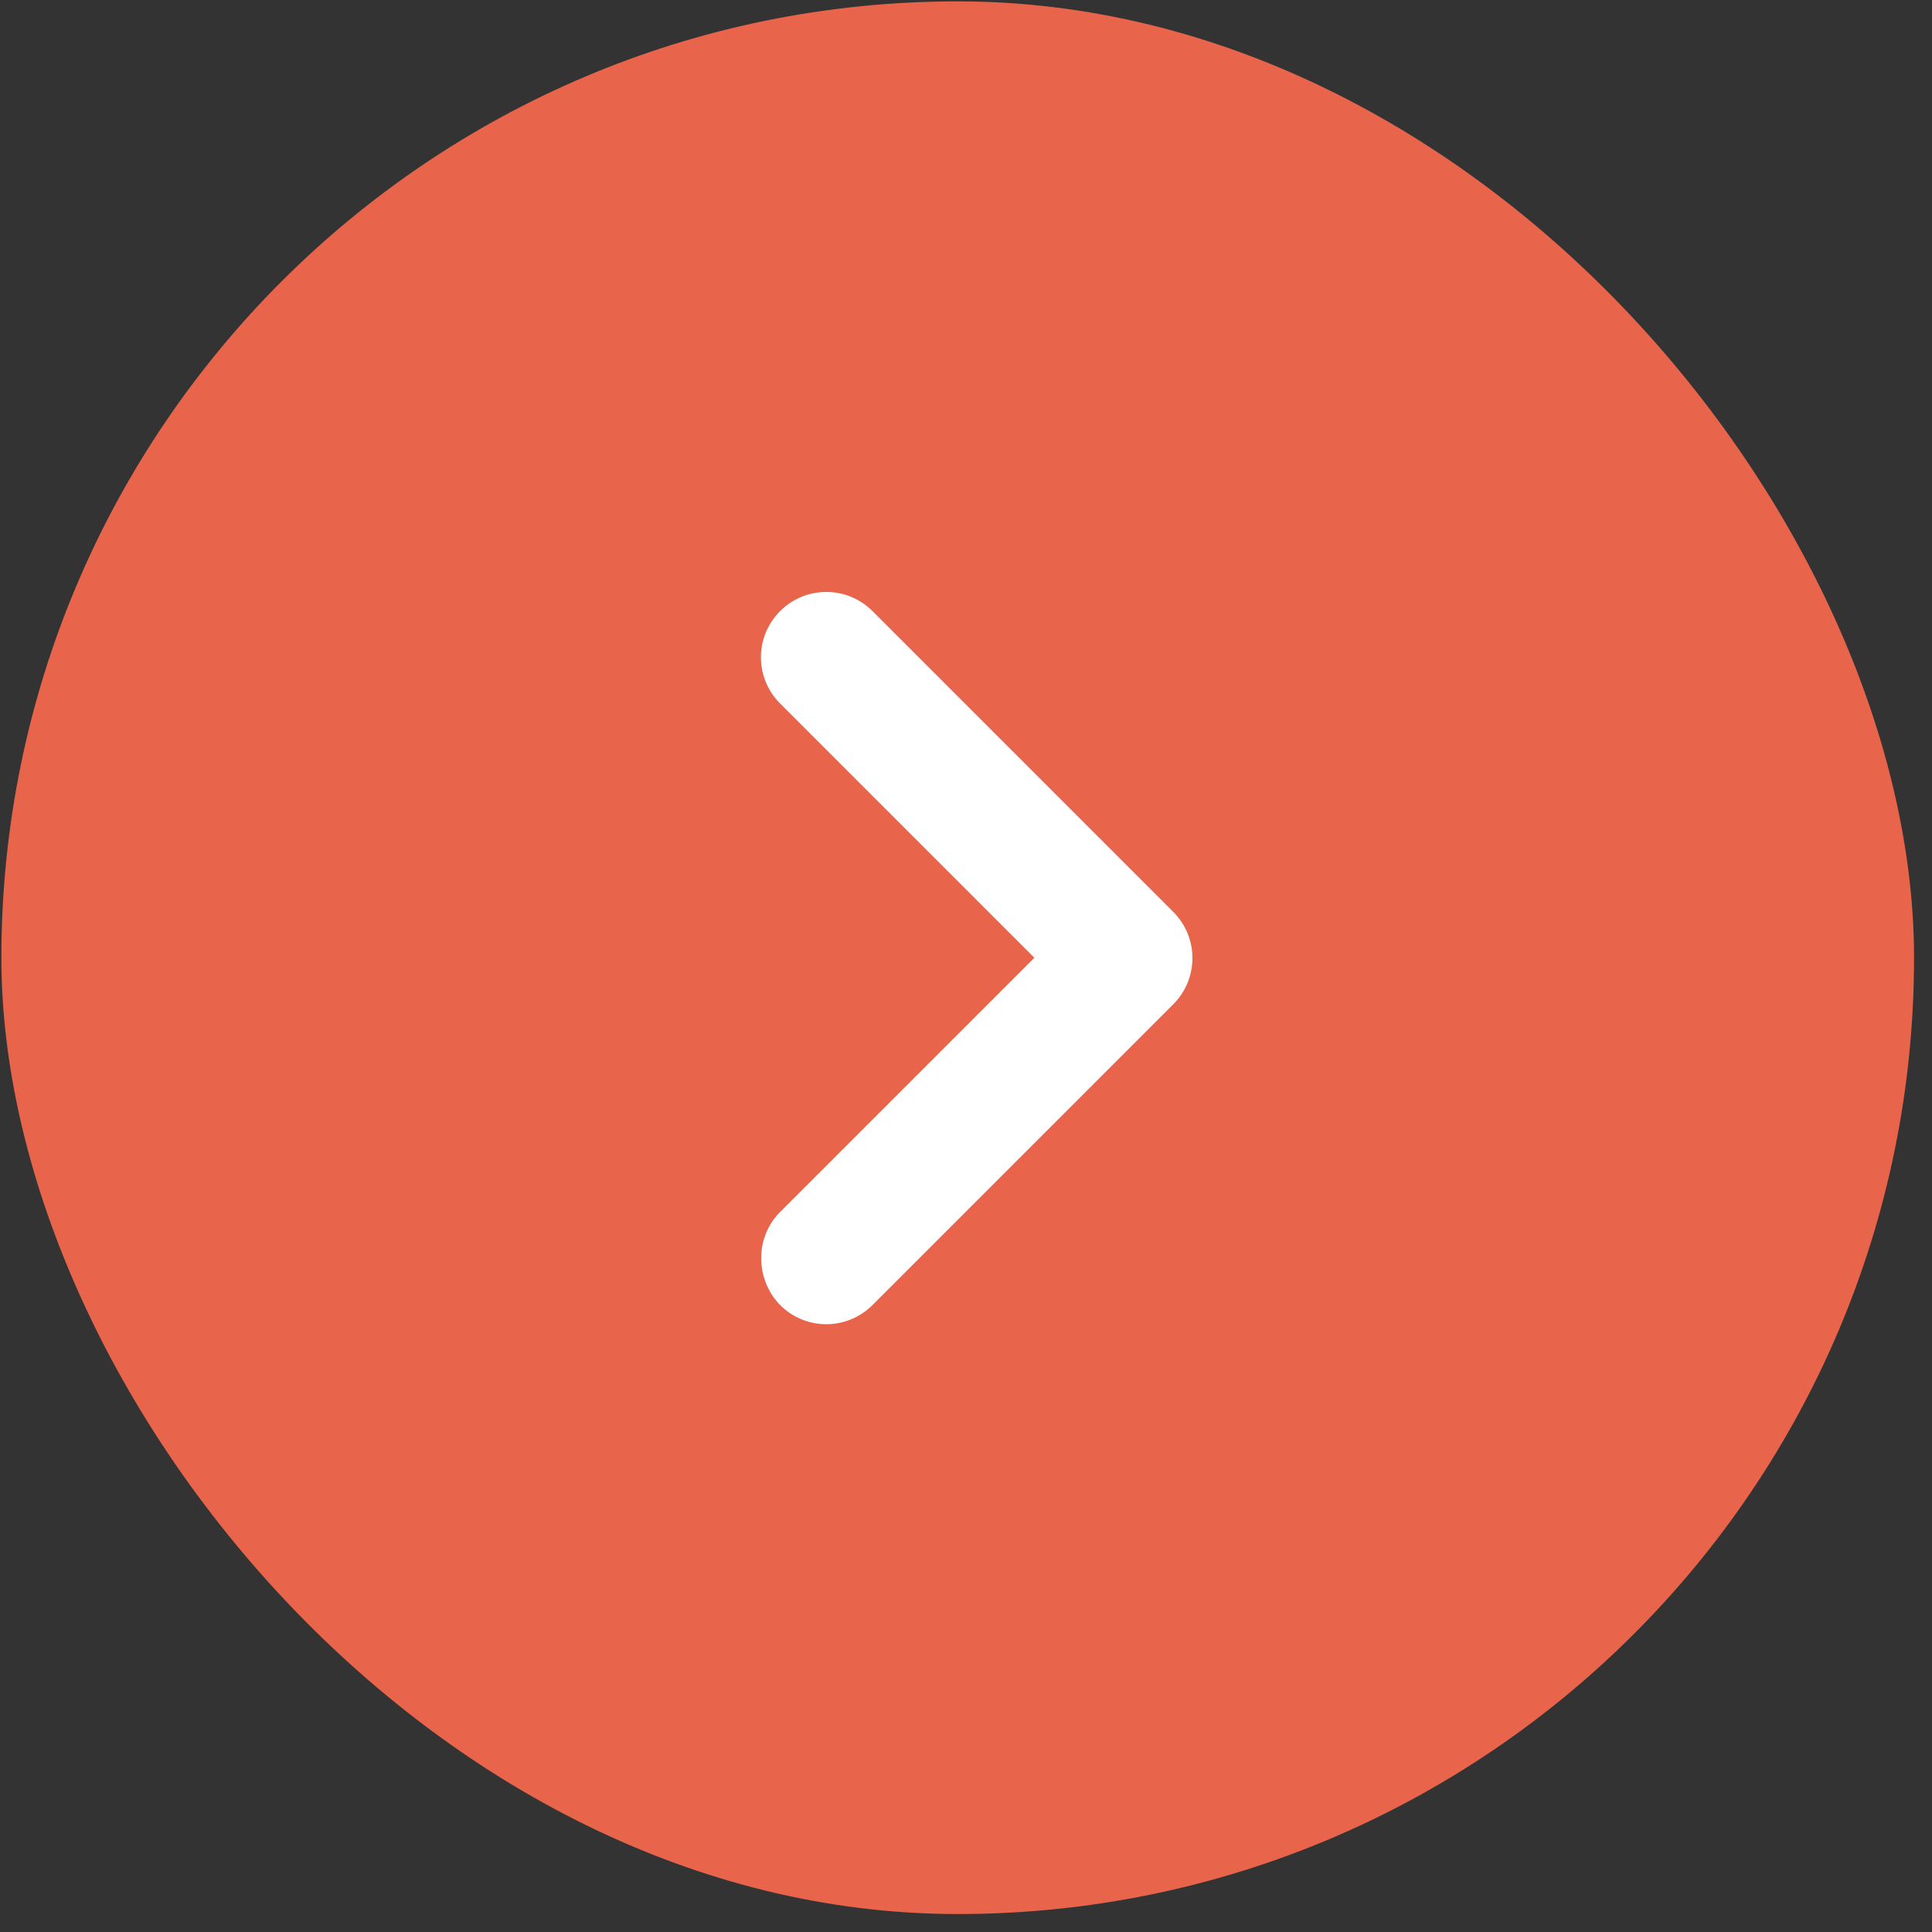 <svg width="55" height="55" viewBox="0 0 55 55" fill="none" xmlns="http://www.w3.org/2000/svg">
<rect x="0" y="0" width="55" height="55" fill="#333333" stroke="none"/>
<rect x="0.039" y="0.039" width="54.45" height="54.45" rx="27.225" fill="#E8644B"/>
<path d="M22.208 34.503L29.446 27.265L22.208 20.027C21.48 19.3 21.48 18.125 22.208 17.397C22.935 16.67 24.11 16.67 24.838 17.397L33.4 25.959C34.128 26.687 34.128 27.862 33.4 28.59L24.838 37.152C24.11 37.88 22.935 37.88 22.208 37.152C21.499 36.424 21.48 35.231 22.208 34.503Z" fill="white"/>
</svg>
